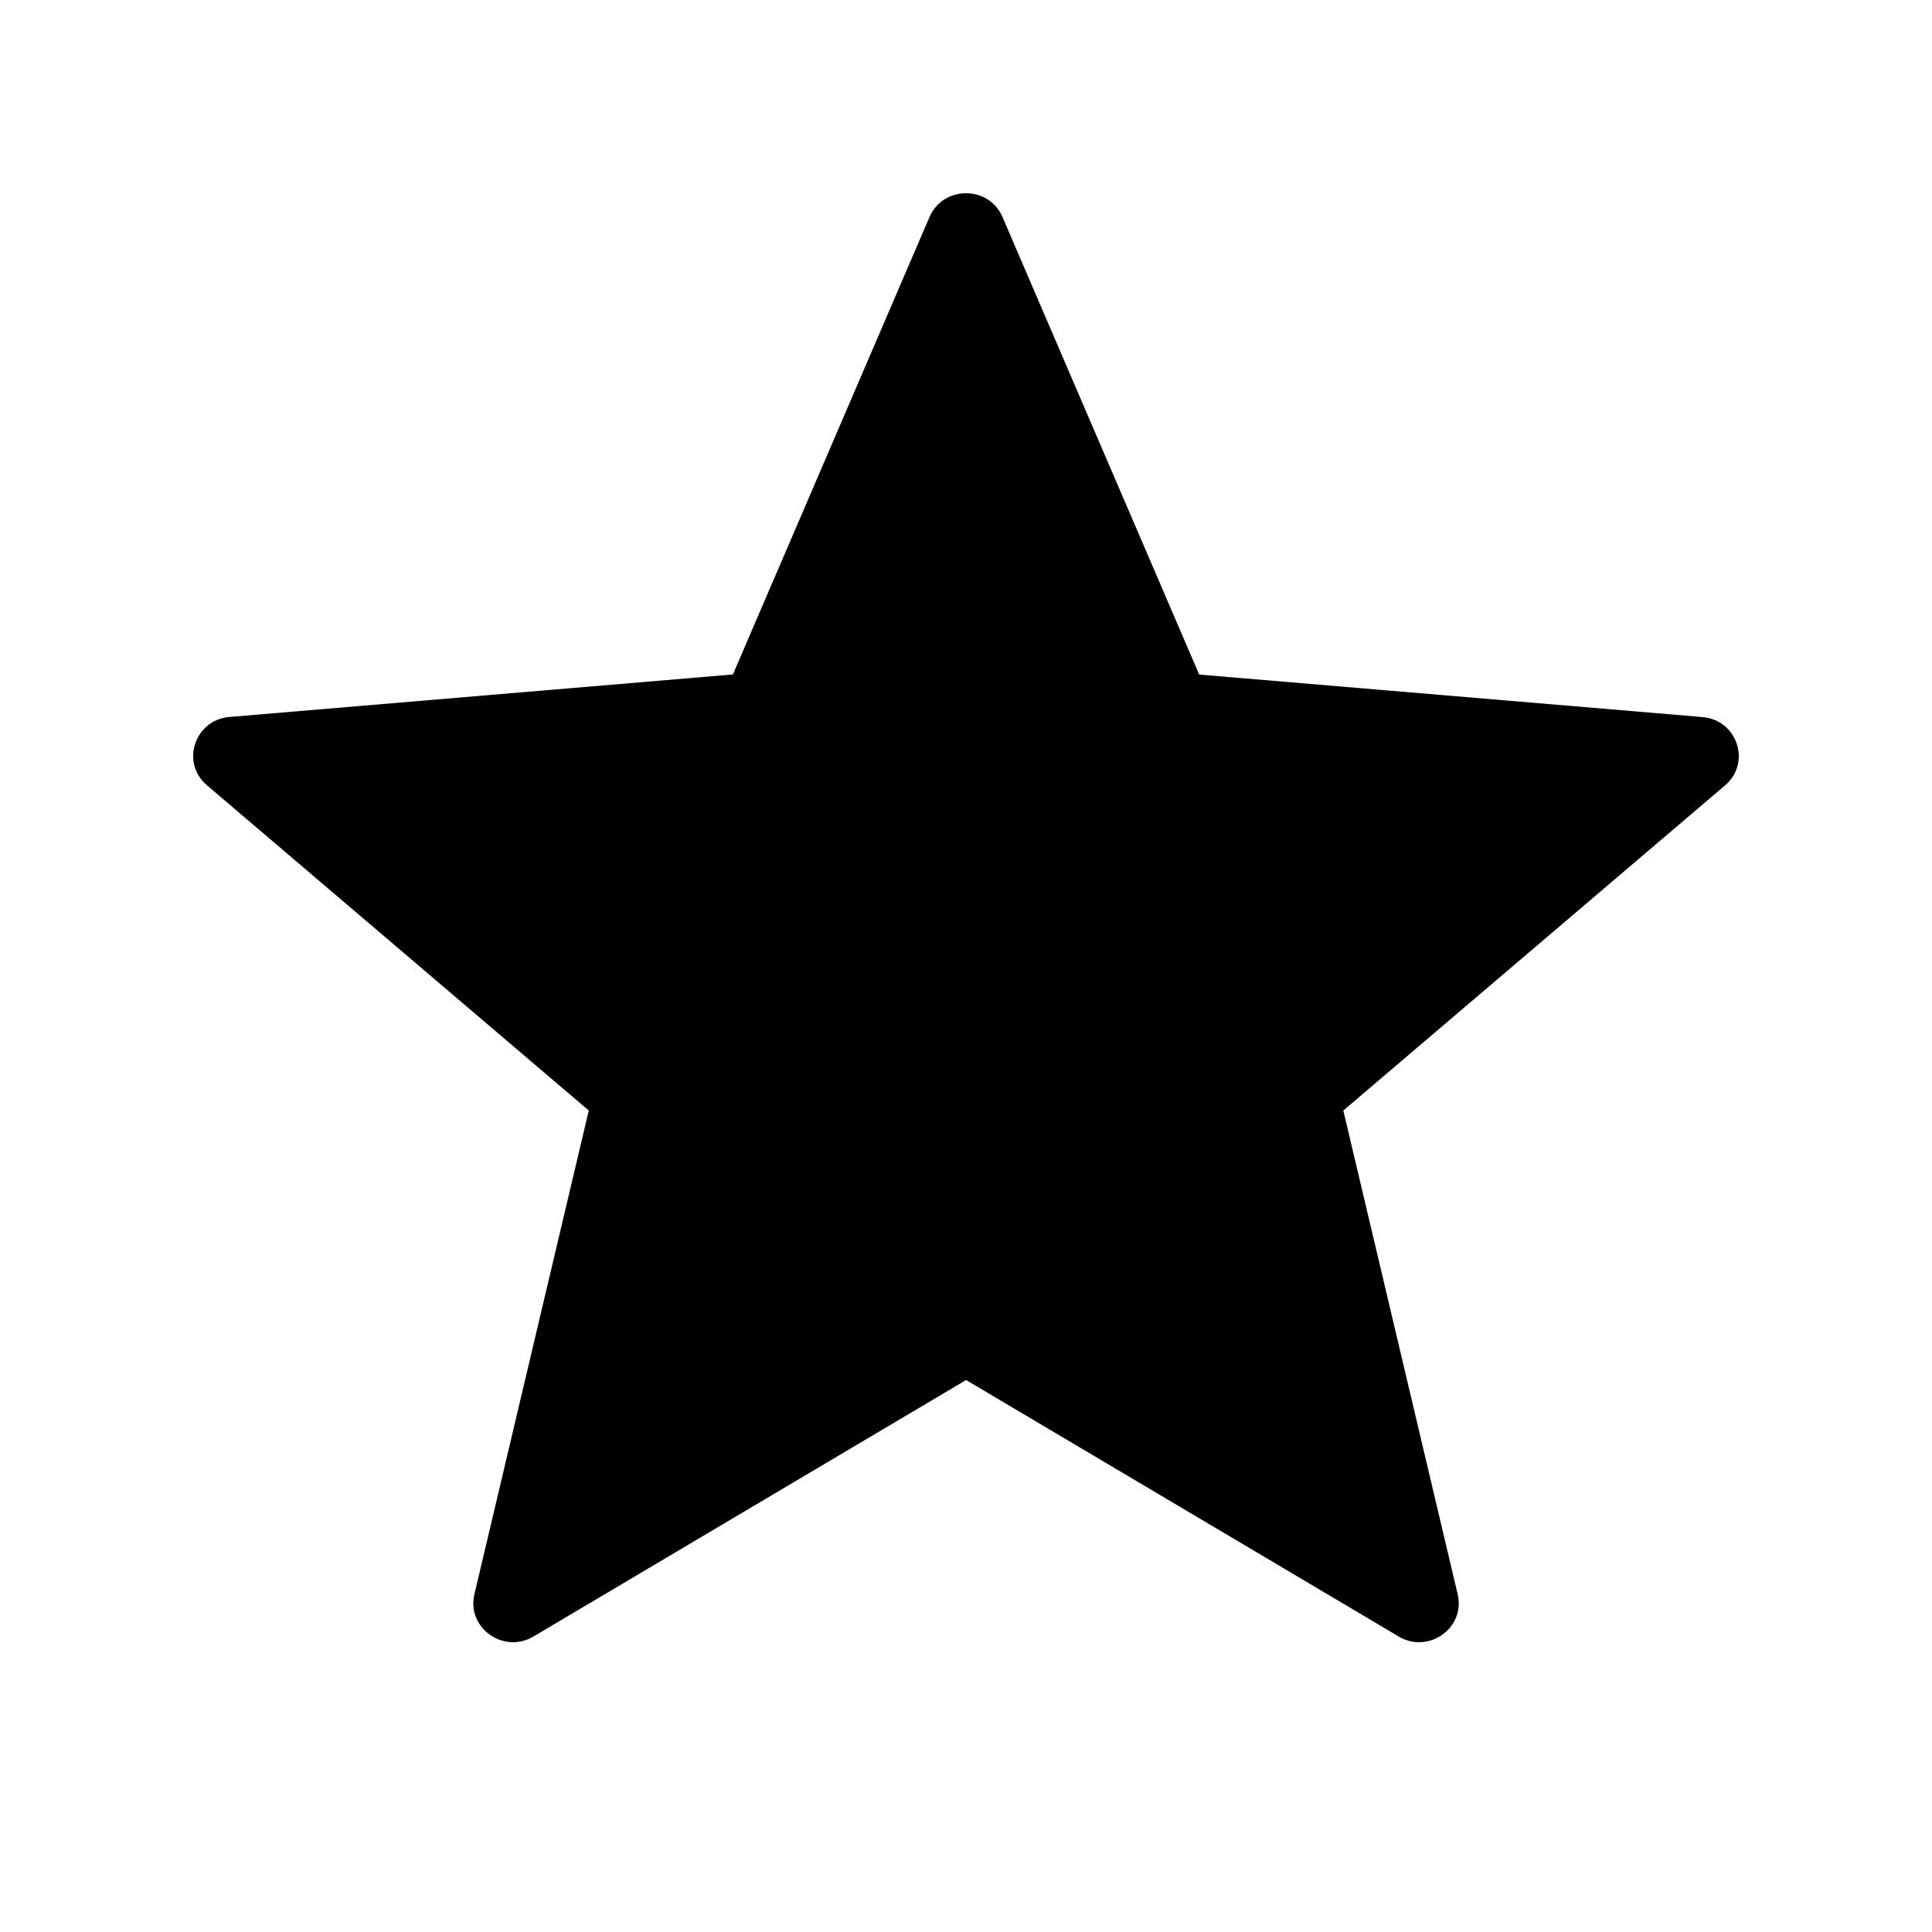 <svg width="20" height="20" viewBox="0 0 20 20" fill="none" xmlns="http://www.w3.org/2000/svg">
<path fill-rule="evenodd" clip-rule="evenodd" d="M17.624 7.423C17.985 7.453 18.132 7.897 17.858 8.13L13.906 11.496L15.09 16.504C15.172 16.852 14.789 17.125 14.478 16.941L14.115 16.725L10.001 14.286L5.875 16.732L5.523 16.941C5.212 17.125 4.829 16.851 4.911 16.504L6.095 11.496L2.142 8.129C1.868 7.896 2.014 7.452 2.376 7.422L7.587 6.982L9.622 2.247C9.763 1.918 10.237 1.918 10.378 2.247L12.414 6.983L17.624 7.423Z" fill="currentColor"/>
</svg>
